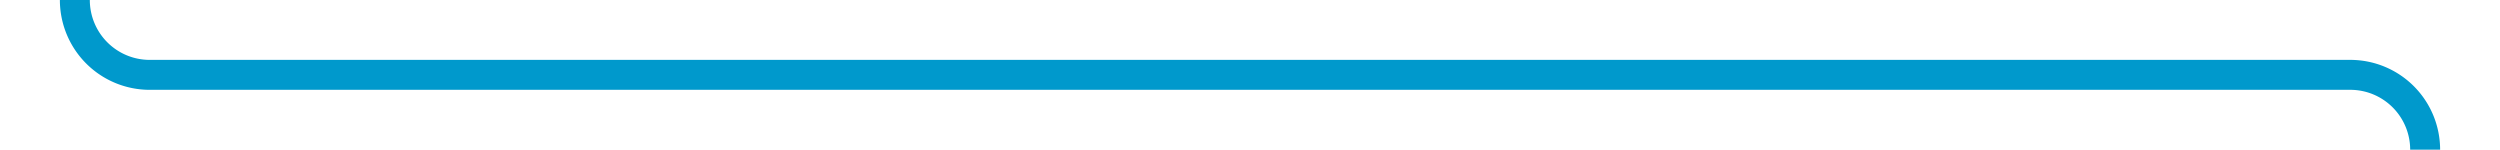 ﻿<?xml version="1.0" encoding="utf-8"?>
<svg version="1.1" xmlns:xlink="http://www.w3.org/1999/xlink" width="167px" height="10px" preserveAspectRatio="xMinYMid meet" viewBox="448 866  167 8" xmlns="http://www.w3.org/2000/svg">
  <path d="M 474 377  L 474 382  A 5 5 0 0 1 469 387 L 458 387  A 5 5 0 0 0 453 392 L 453 865  A 5 5 0 0 0 458 870 L 605 870  A 5 5 0 0 1 610 875 L 610 887  " stroke-width="2" stroke="#0099cc" fill="none" />
</svg>